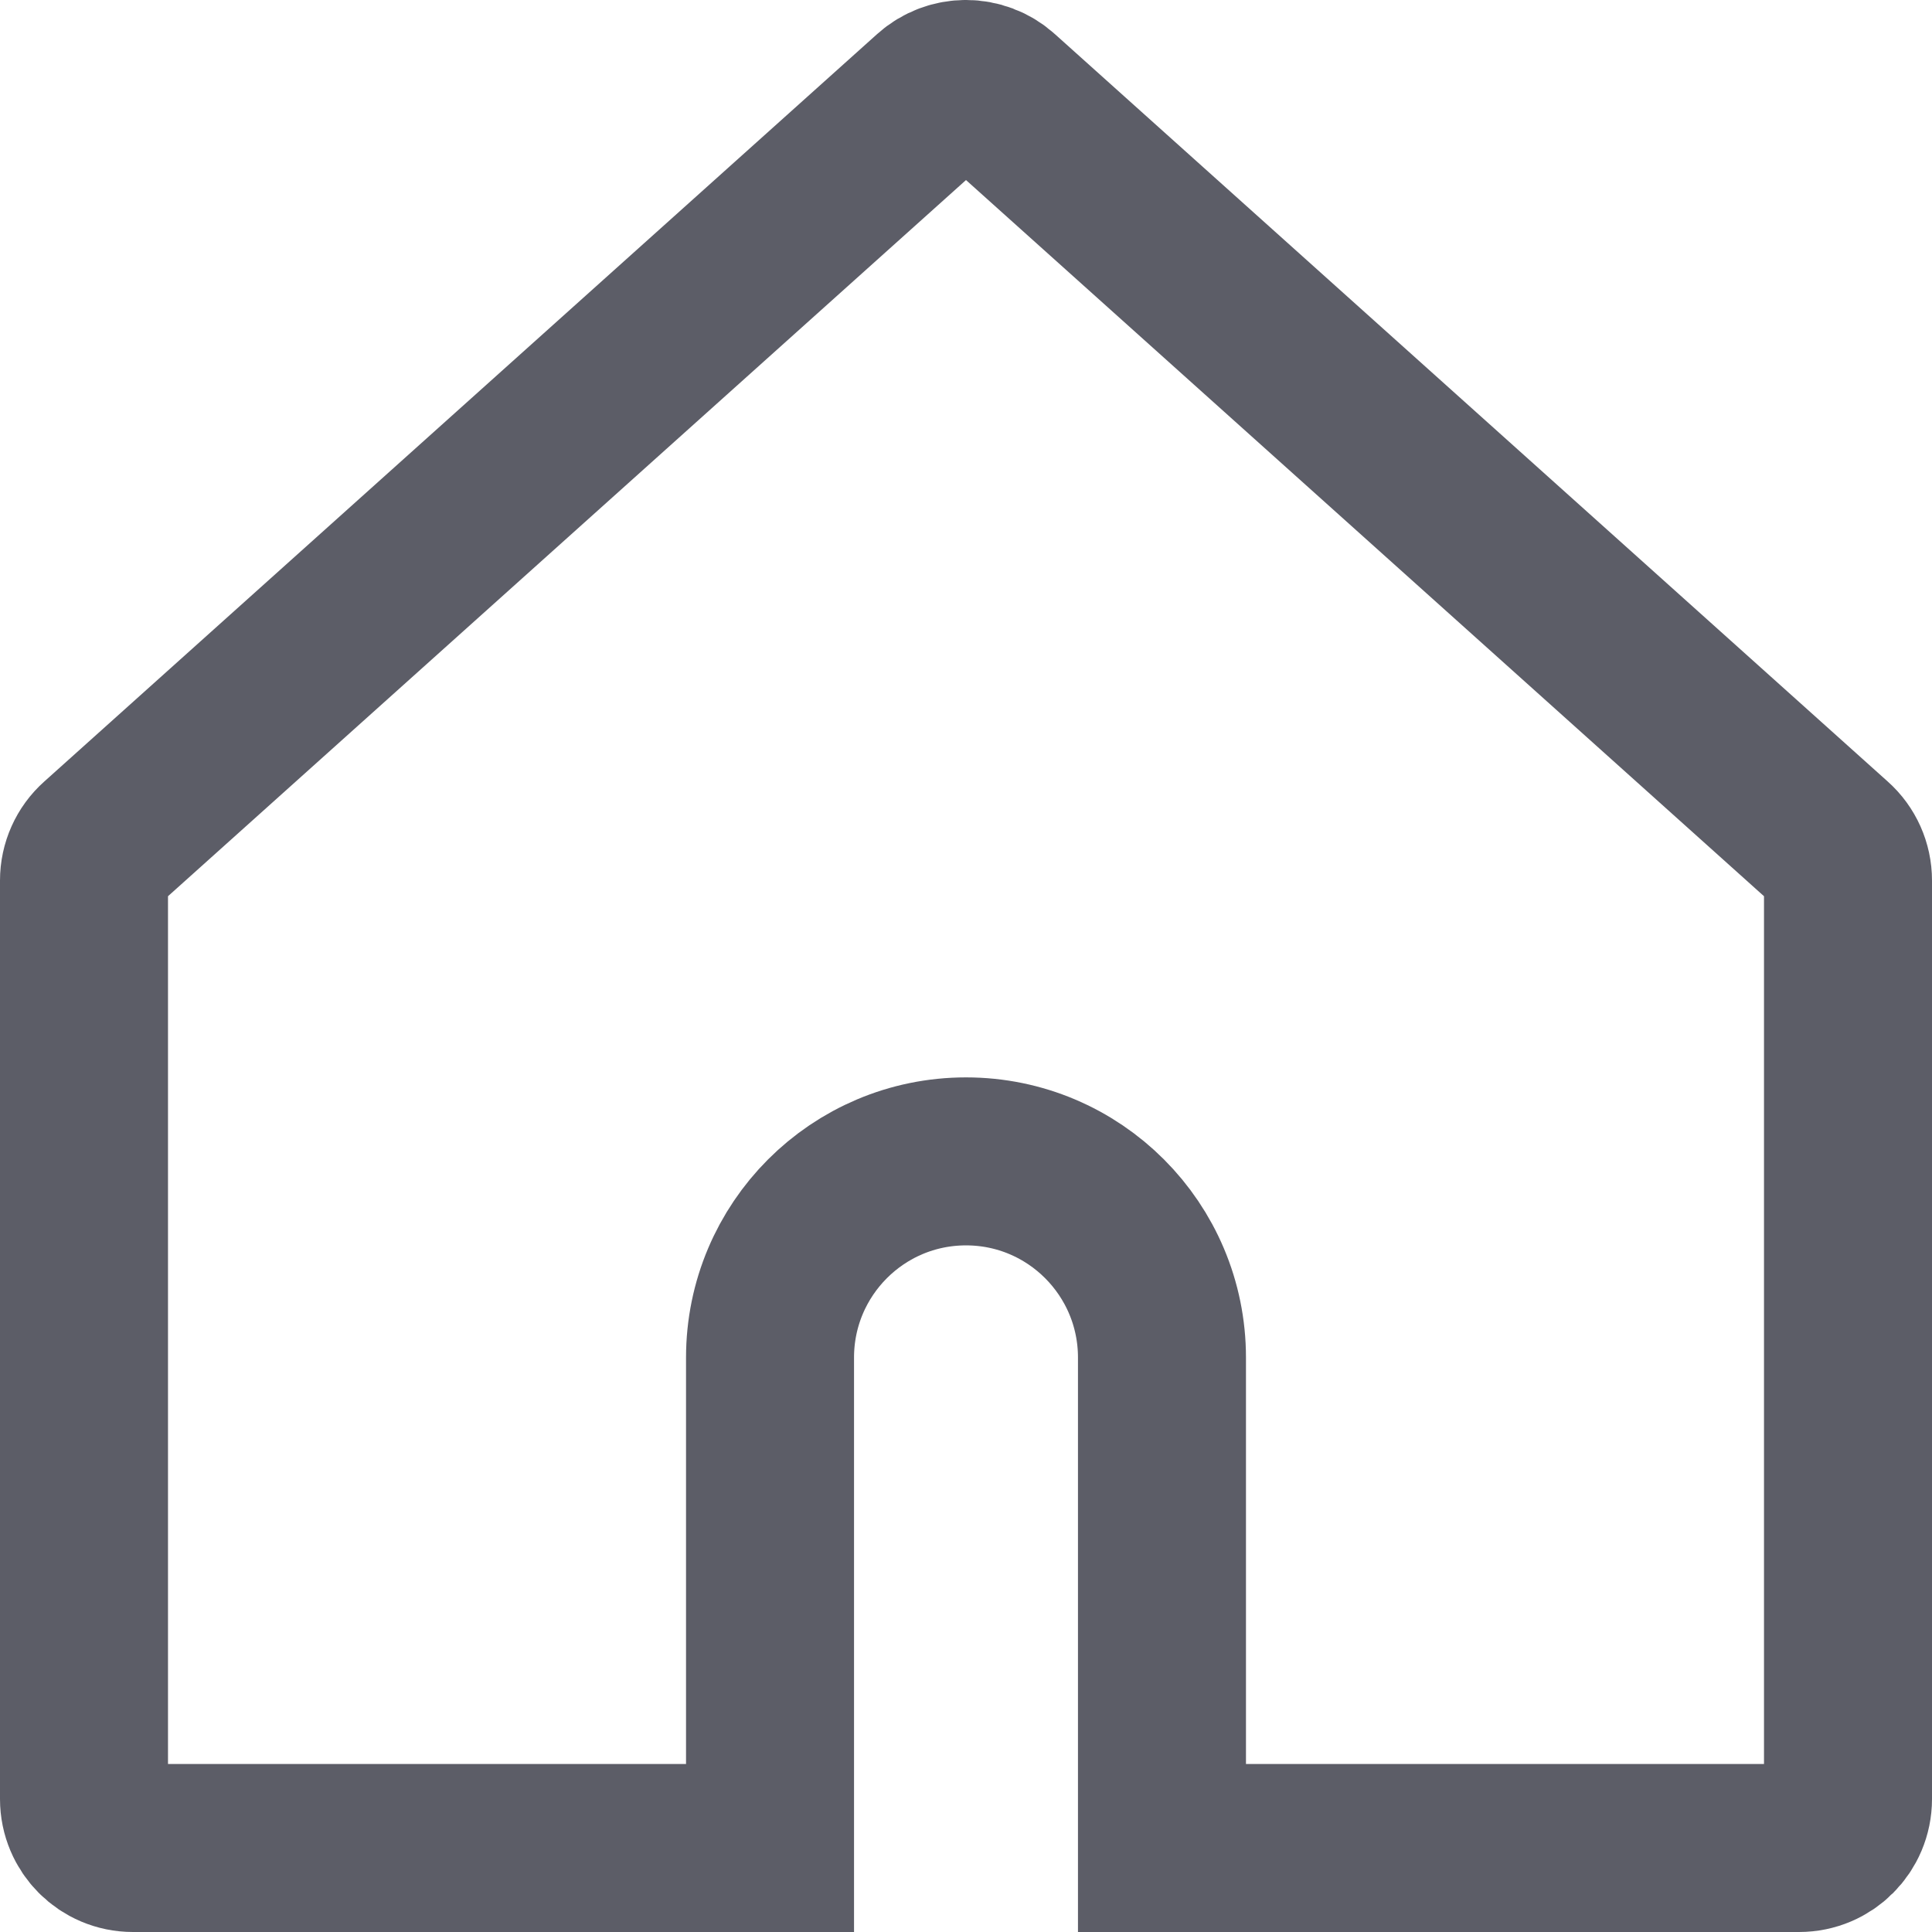 <svg width="23" height="23" viewBox="0 0 23 23" fill="none" xmlns="http://www.w3.org/2000/svg">
<path d="M1.194 10.049C1.07 10.159 1 10.317 1 10.482V21.417C1 21.739 1.261 22 1.582 22L9.167 22V16.162C9.167 14.872 10.211 13.826 11.5 13.826C12.789 13.826 13.833 14.872 13.833 16.162V22L21.418 22C21.739 22 22 21.739 22 21.417V10.482C22 10.317 21.93 10.159 21.806 10.049L11.889 1.149C11.668 0.95 11.332 0.95 11.111 1.149L1.194 10.049Z" stroke="#5C5D67" stroke-width="2"/>
</svg>
